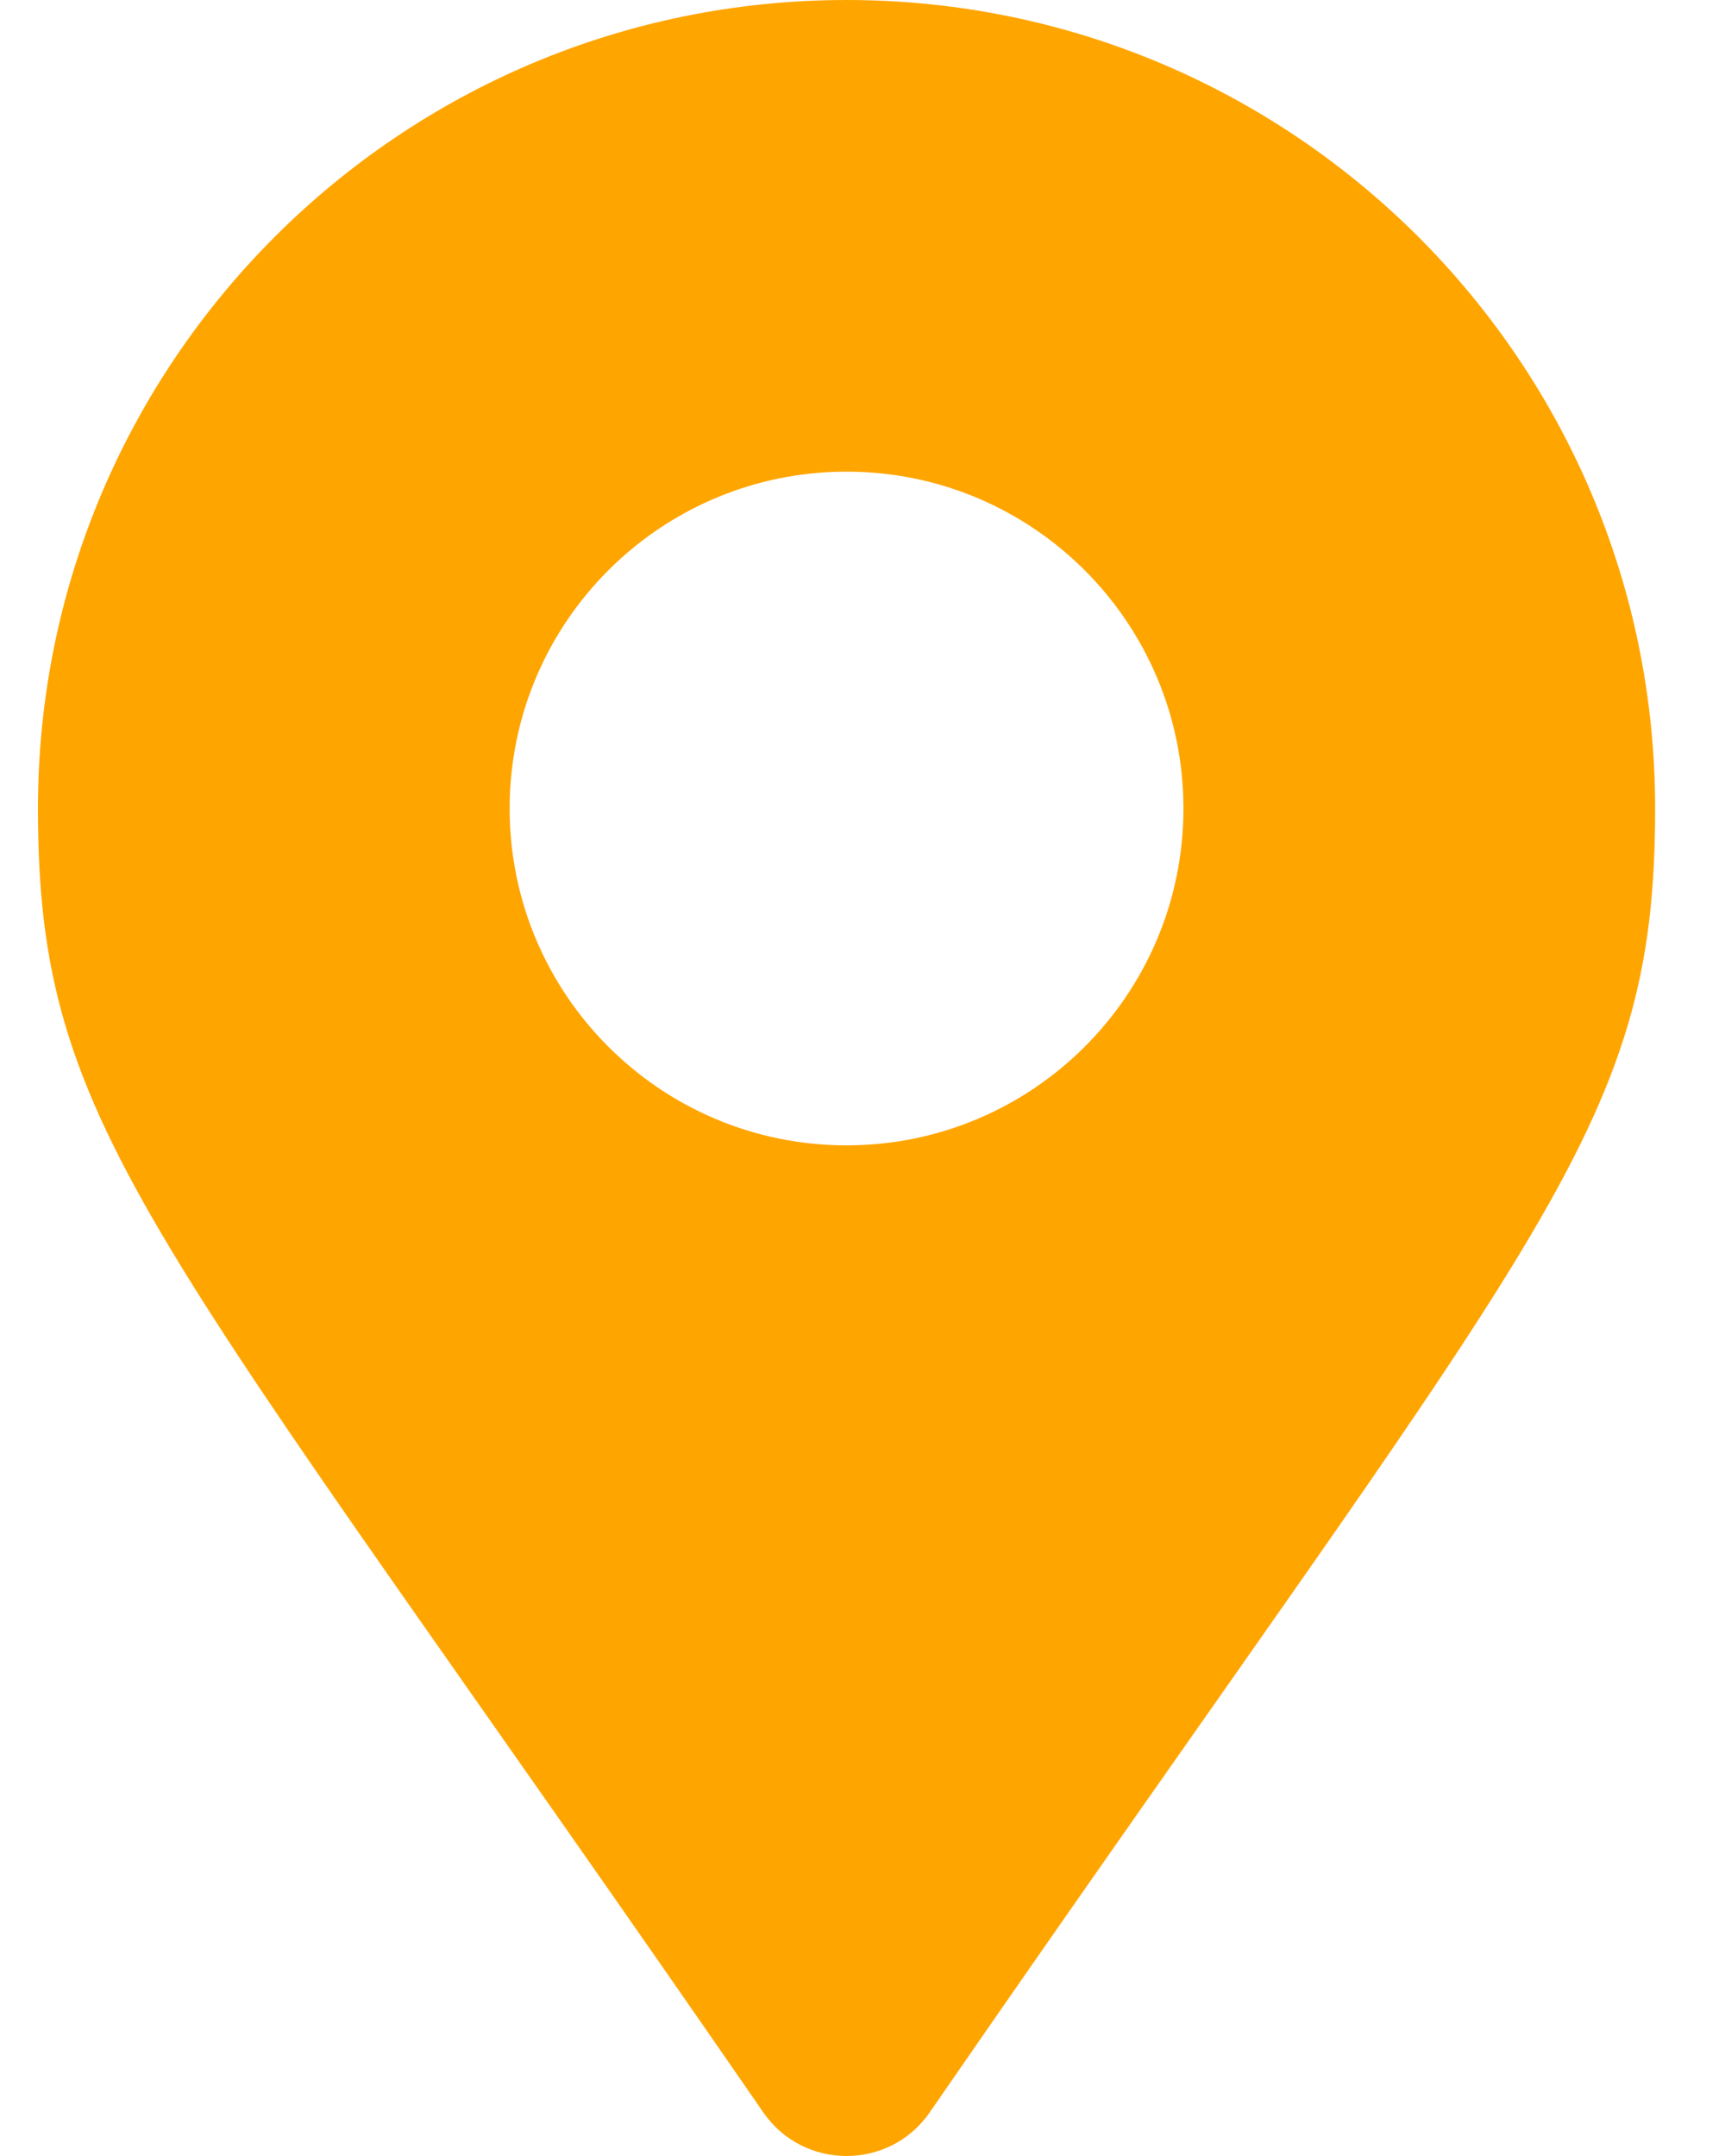 <svg width="20" height="25" viewBox="0 0 20 25" fill="none" xmlns="http://www.w3.org/2000/svg">
<path d="M8.851 24.496C1.757 14.21 0.44 13.155 0.44 9.375C0.44 4.197 4.637 0 9.815 0C14.993 0 19.19 4.197 19.19 9.375C19.19 13.155 17.873 14.21 10.778 24.496C10.313 25.168 9.317 25.168 8.851 24.496ZM9.815 13.281C11.972 13.281 13.721 11.532 13.721 9.375C13.721 7.218 11.972 5.469 9.815 5.469C7.658 5.469 5.909 7.218 5.909 9.375C5.909 11.532 7.658 13.281 9.815 13.281Z" fill="#FFA500"/>
</svg>

